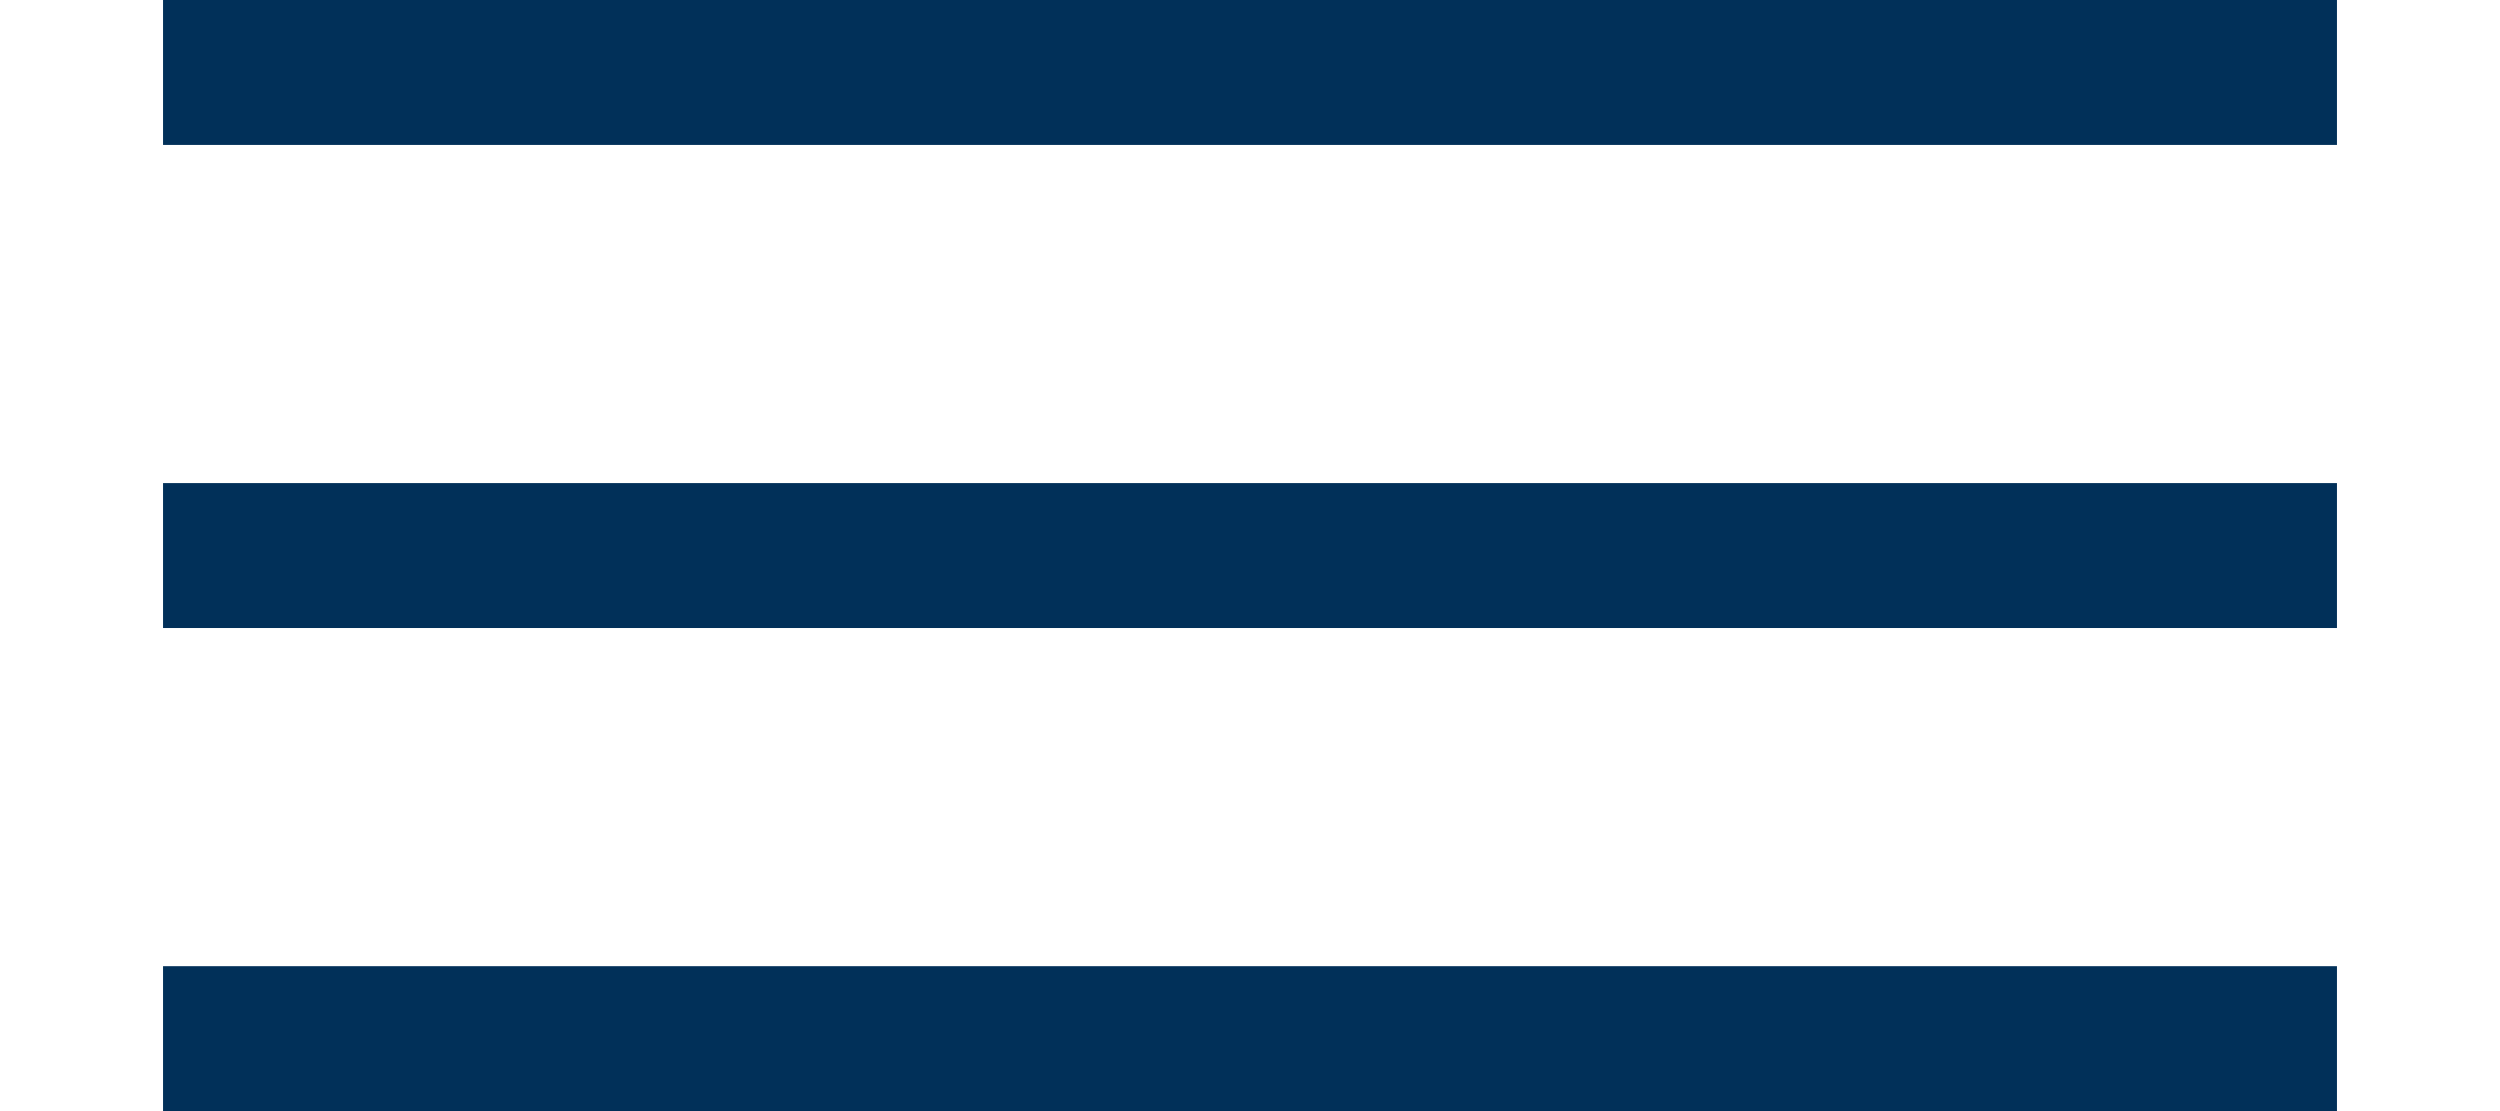 <svg width="45" height="20" viewBox="0 0 45 23" fill="none" xmlns="http://www.w3.org/2000/svg">
    <line y1="21.5" x2="45" y2="21.5" stroke="#013059" stroke-width="3" />
    <line y1="11.5" x2="45" y2="11.5" stroke="#013059" stroke-width="3" />
    <line y1="1.5" x2="45" y2="1.5" stroke="#013059" stroke-width="3" />
</svg>